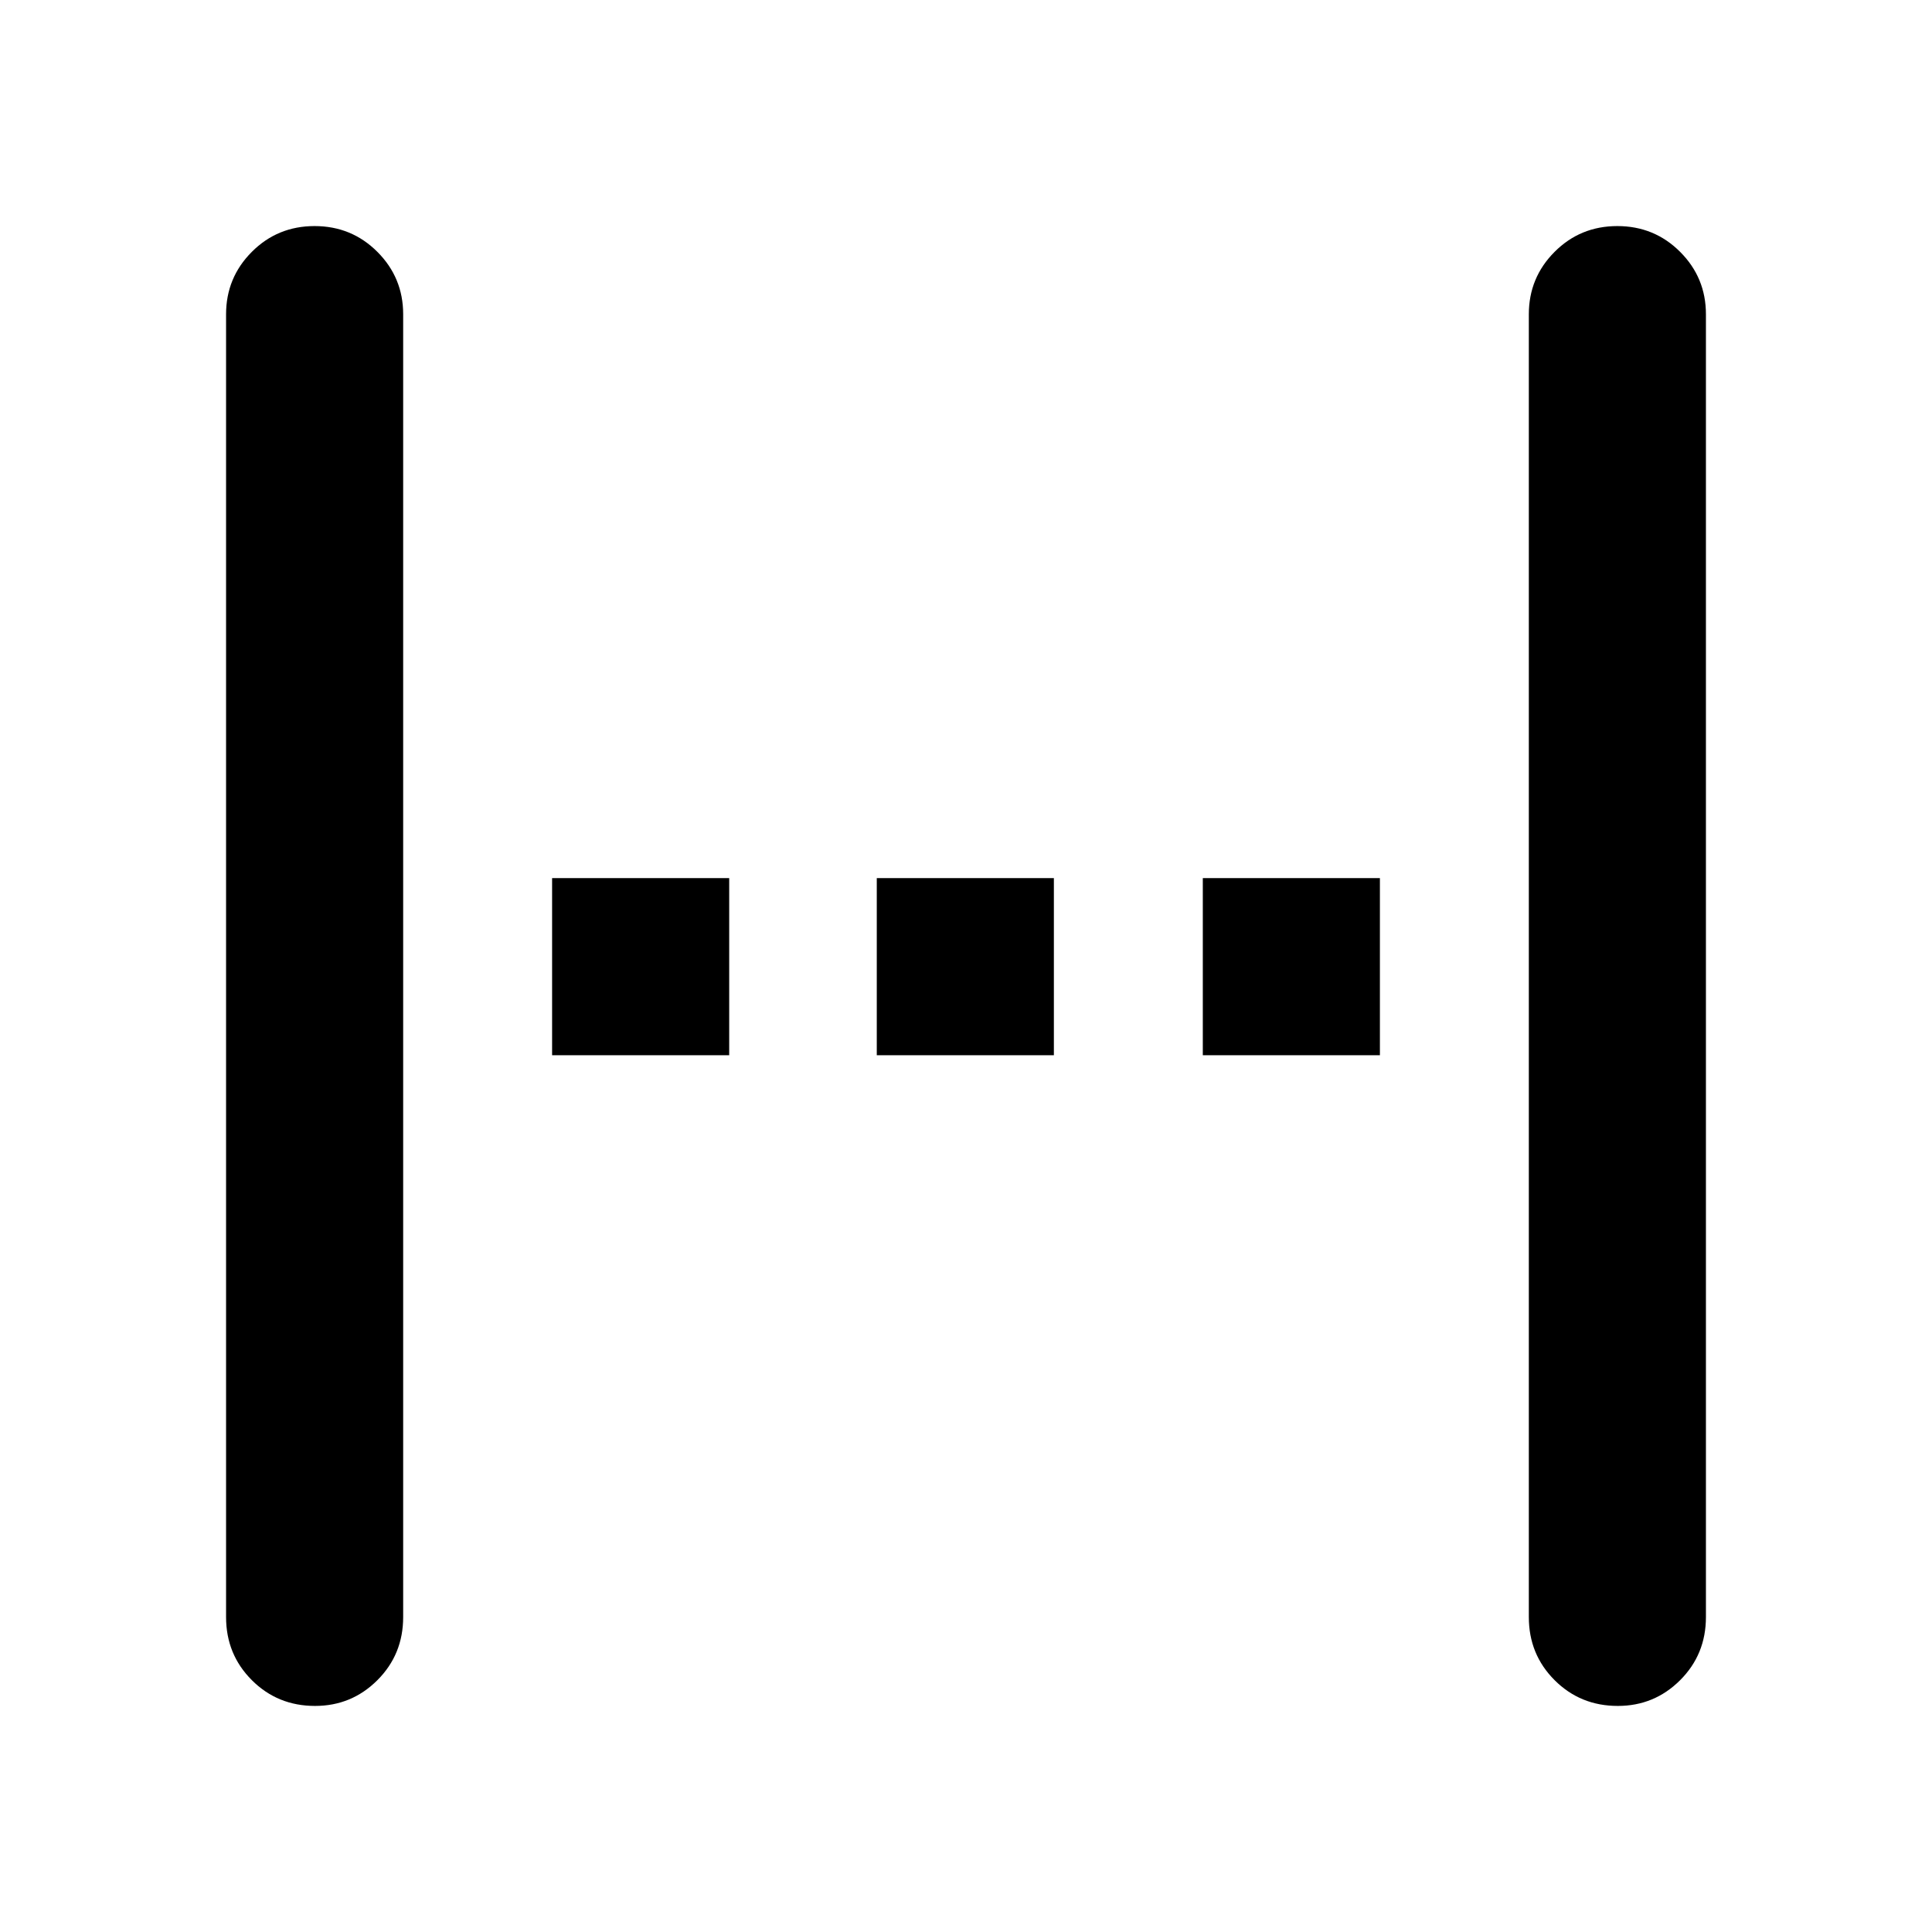 <svg xmlns="http://www.w3.org/2000/svg" height="40" viewBox="0 96 960 960" width="40"><path d="M156.523 943.667q-18.565 0-31.377-12.796-12.813-12.796-12.813-31.371V252.166q0-18.191 12.789-31.012 12.789-12.821 31.188-12.821 18.398 0 31.21 12.821 12.813 12.821 12.813 31.012V899.5q0 18.575-12.814 31.371t-30.996 12.796Zm117.81-323.334v-87.999h88v87.999h-88Zm161.334 0v-87.999h87.999v87.999h-87.999Zm162 0v-87.999h88v87.999h-88Zm206.19 323.334q-18.565 0-31.377-12.796-12.813-12.796-12.813-31.371V252.166q0-18.191 12.789-31.012 12.789-12.821 31.187-12.821 18.399 0 31.211 12.821 12.813 12.821 12.813 31.012V899.5q0 18.575-12.814 31.371t-30.996 12.796Z"/></svg>